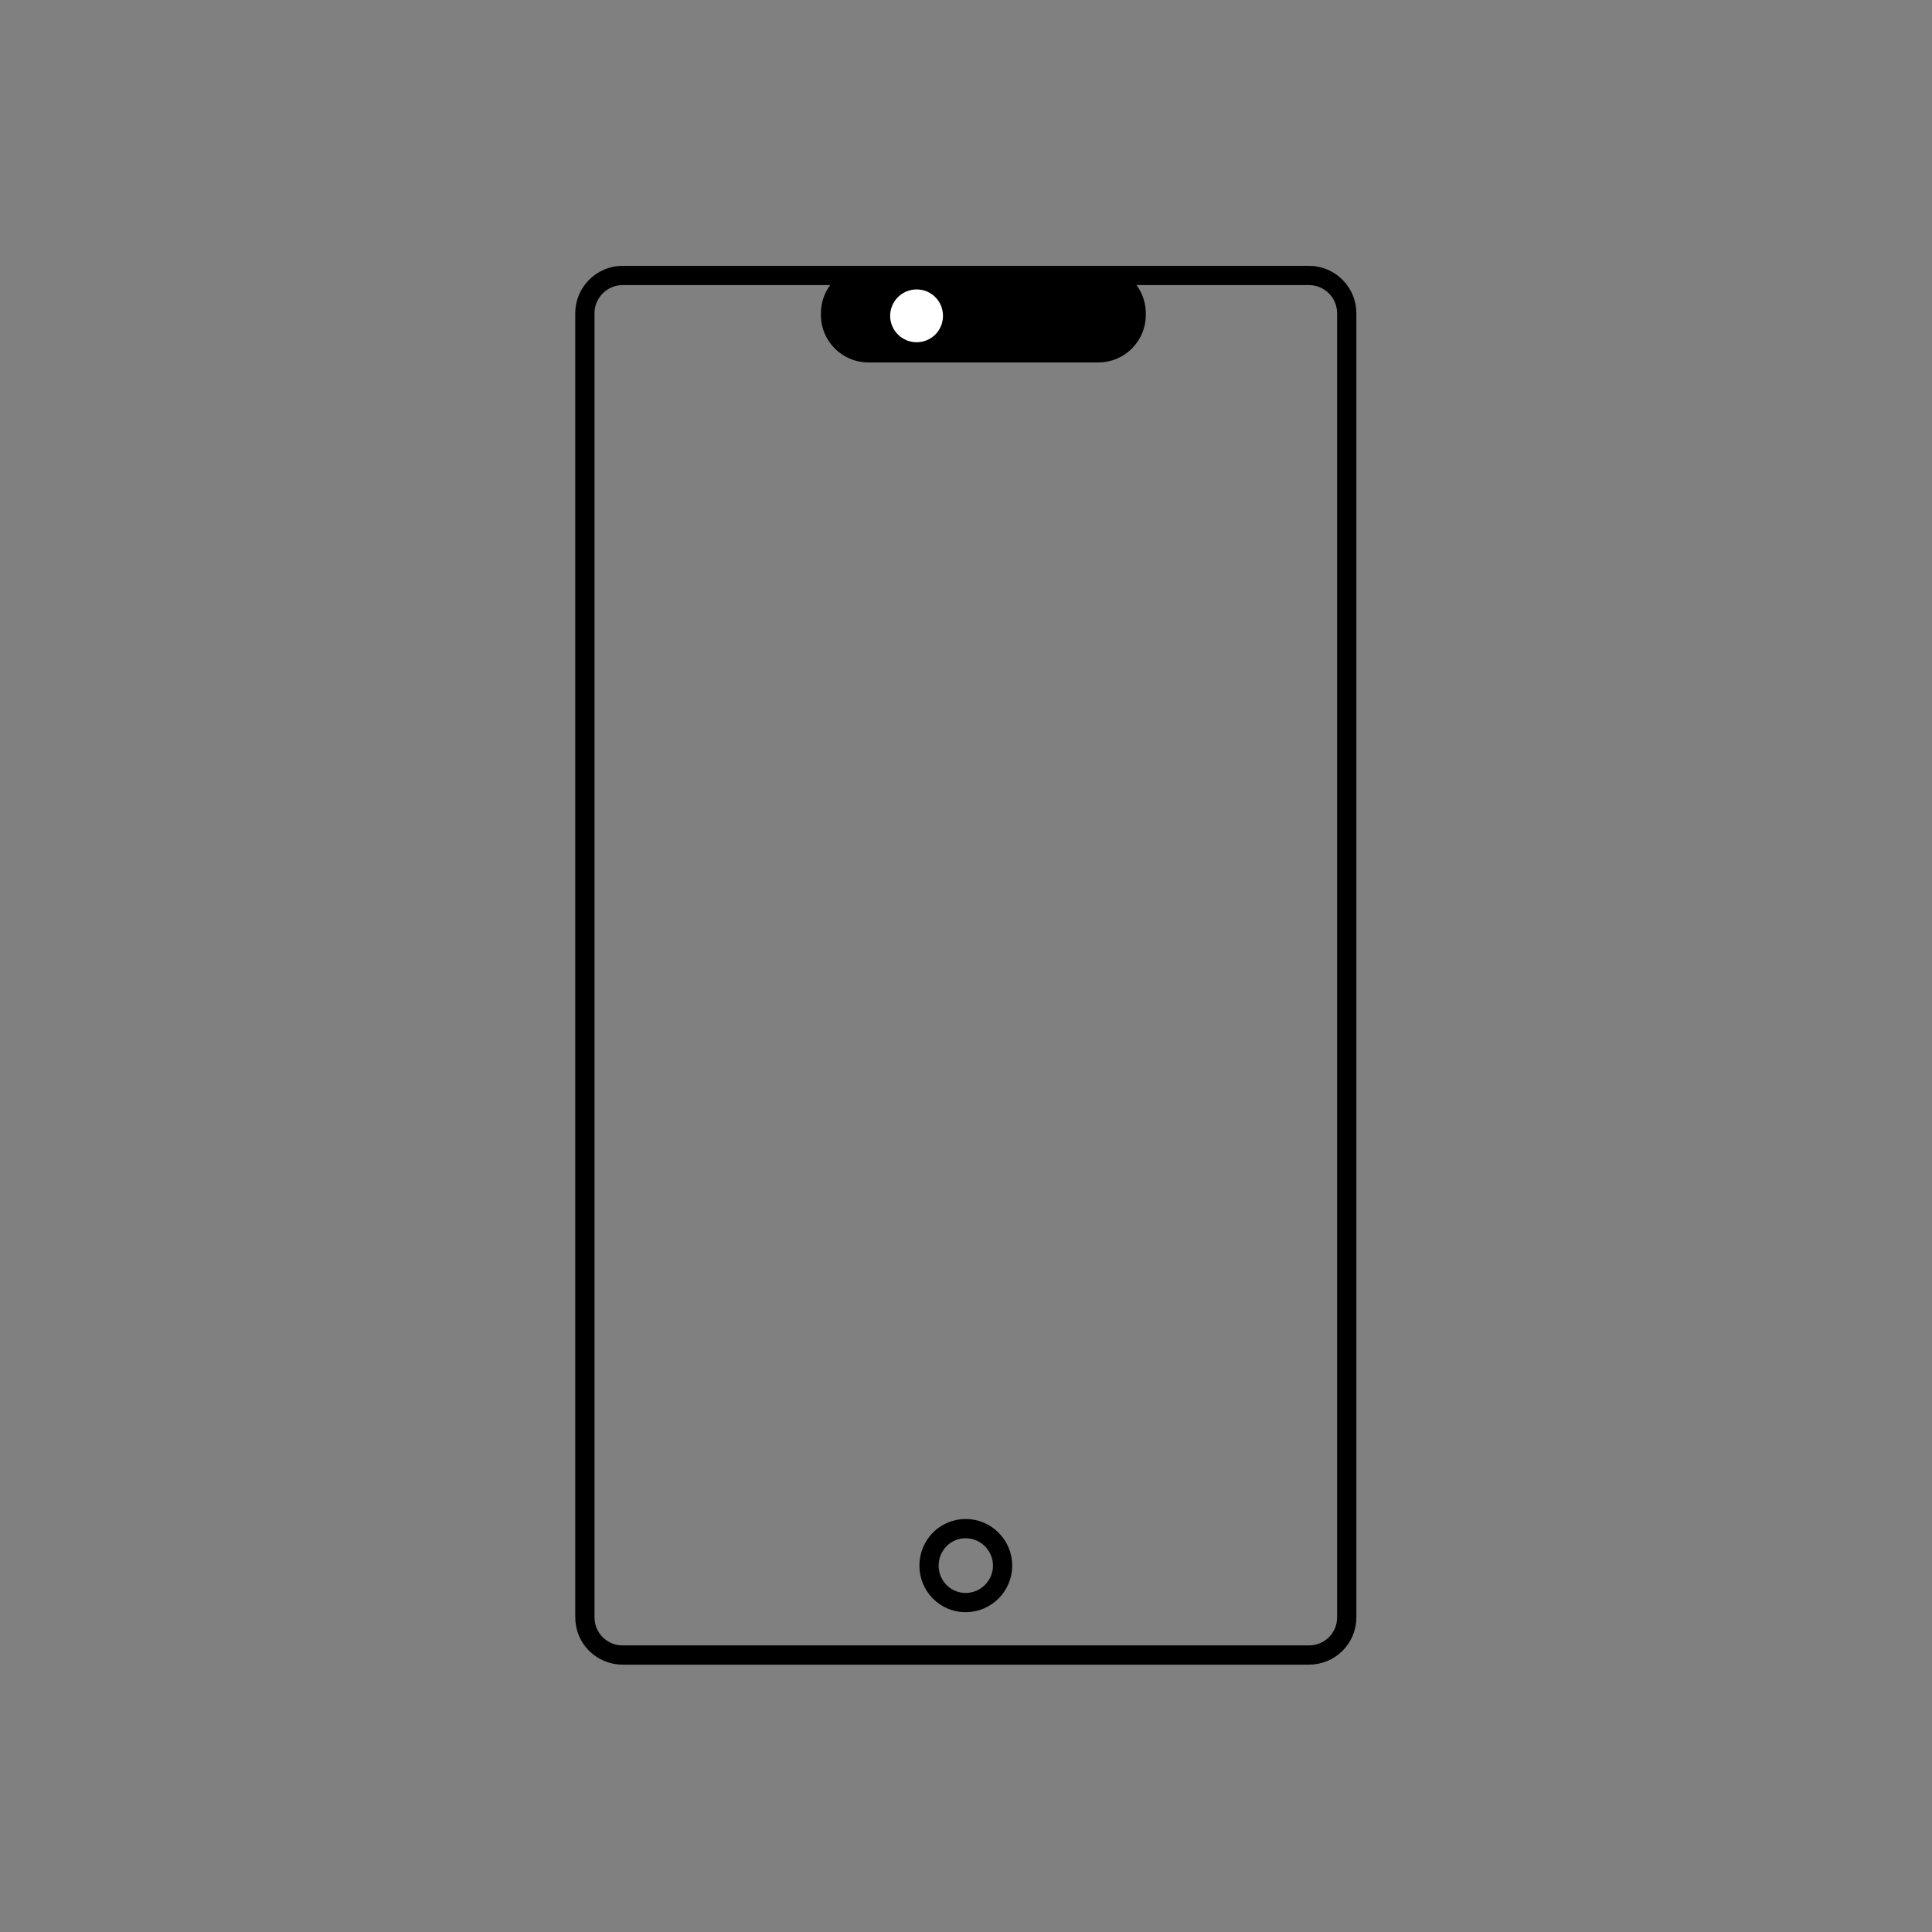<svg version="1.2" xmlns="http://www.w3.org/2000/svg" viewBox="0 0 512 512" width="512" height="512">
	<rect x="0" y="0" width="512" height="512" fill="#808080" stroke="none"/>
	<title>Nowy projekt</title>
	<style>
		.s0 { fill: none;stroke: #000000;stroke-miterlimit:100;stroke-width: 5.1 } 
		.s1 { fill: #000000;stroke: #000000;stroke-miterlimit:100;stroke-width: 5.1 } 
		.s2 { fill: #ffffff } 
	</style>
	<path id="Kształt 1" class="s0" d="m165 73h181.9c5.5 0 10 4.5 10 10v345.6c0 5.6-4.5 10-10 10h-181.9c-5.5 0-10-4.4-10-10v-345.6c0-5.5 4.5-10 10-10z"/>
	<path id="Kształt 2" class="s0" d="m255.9 424.7c-5.4 0-9.7-4.4-9.7-9.8 0-5.4 4.3-9.8 9.7-9.8 5.4 0 9.8 4.4 9.8 9.8 0 5.4-4.4 9.8-9.8 9.8z"/>
	<path id="Kształt 3" class="s1" d="m230.1 73h61c5.5 0 10 4.5 10 10v0.5c0 5.5-4.5 10-10 10h-61c-5.5 0-10-4.5-10-10v-0.5c0-5.5 4.5-10 10-10z"/>
	<path id="Kształt 4" class="s2" d="m242.9 90.7c-3.8 0-7-3.1-7-7 0-3.9 3.2-7 7-7 3.9 0 7 3.1 7 7 0 3.9-3.1 7-7 7z"/>
</svg>